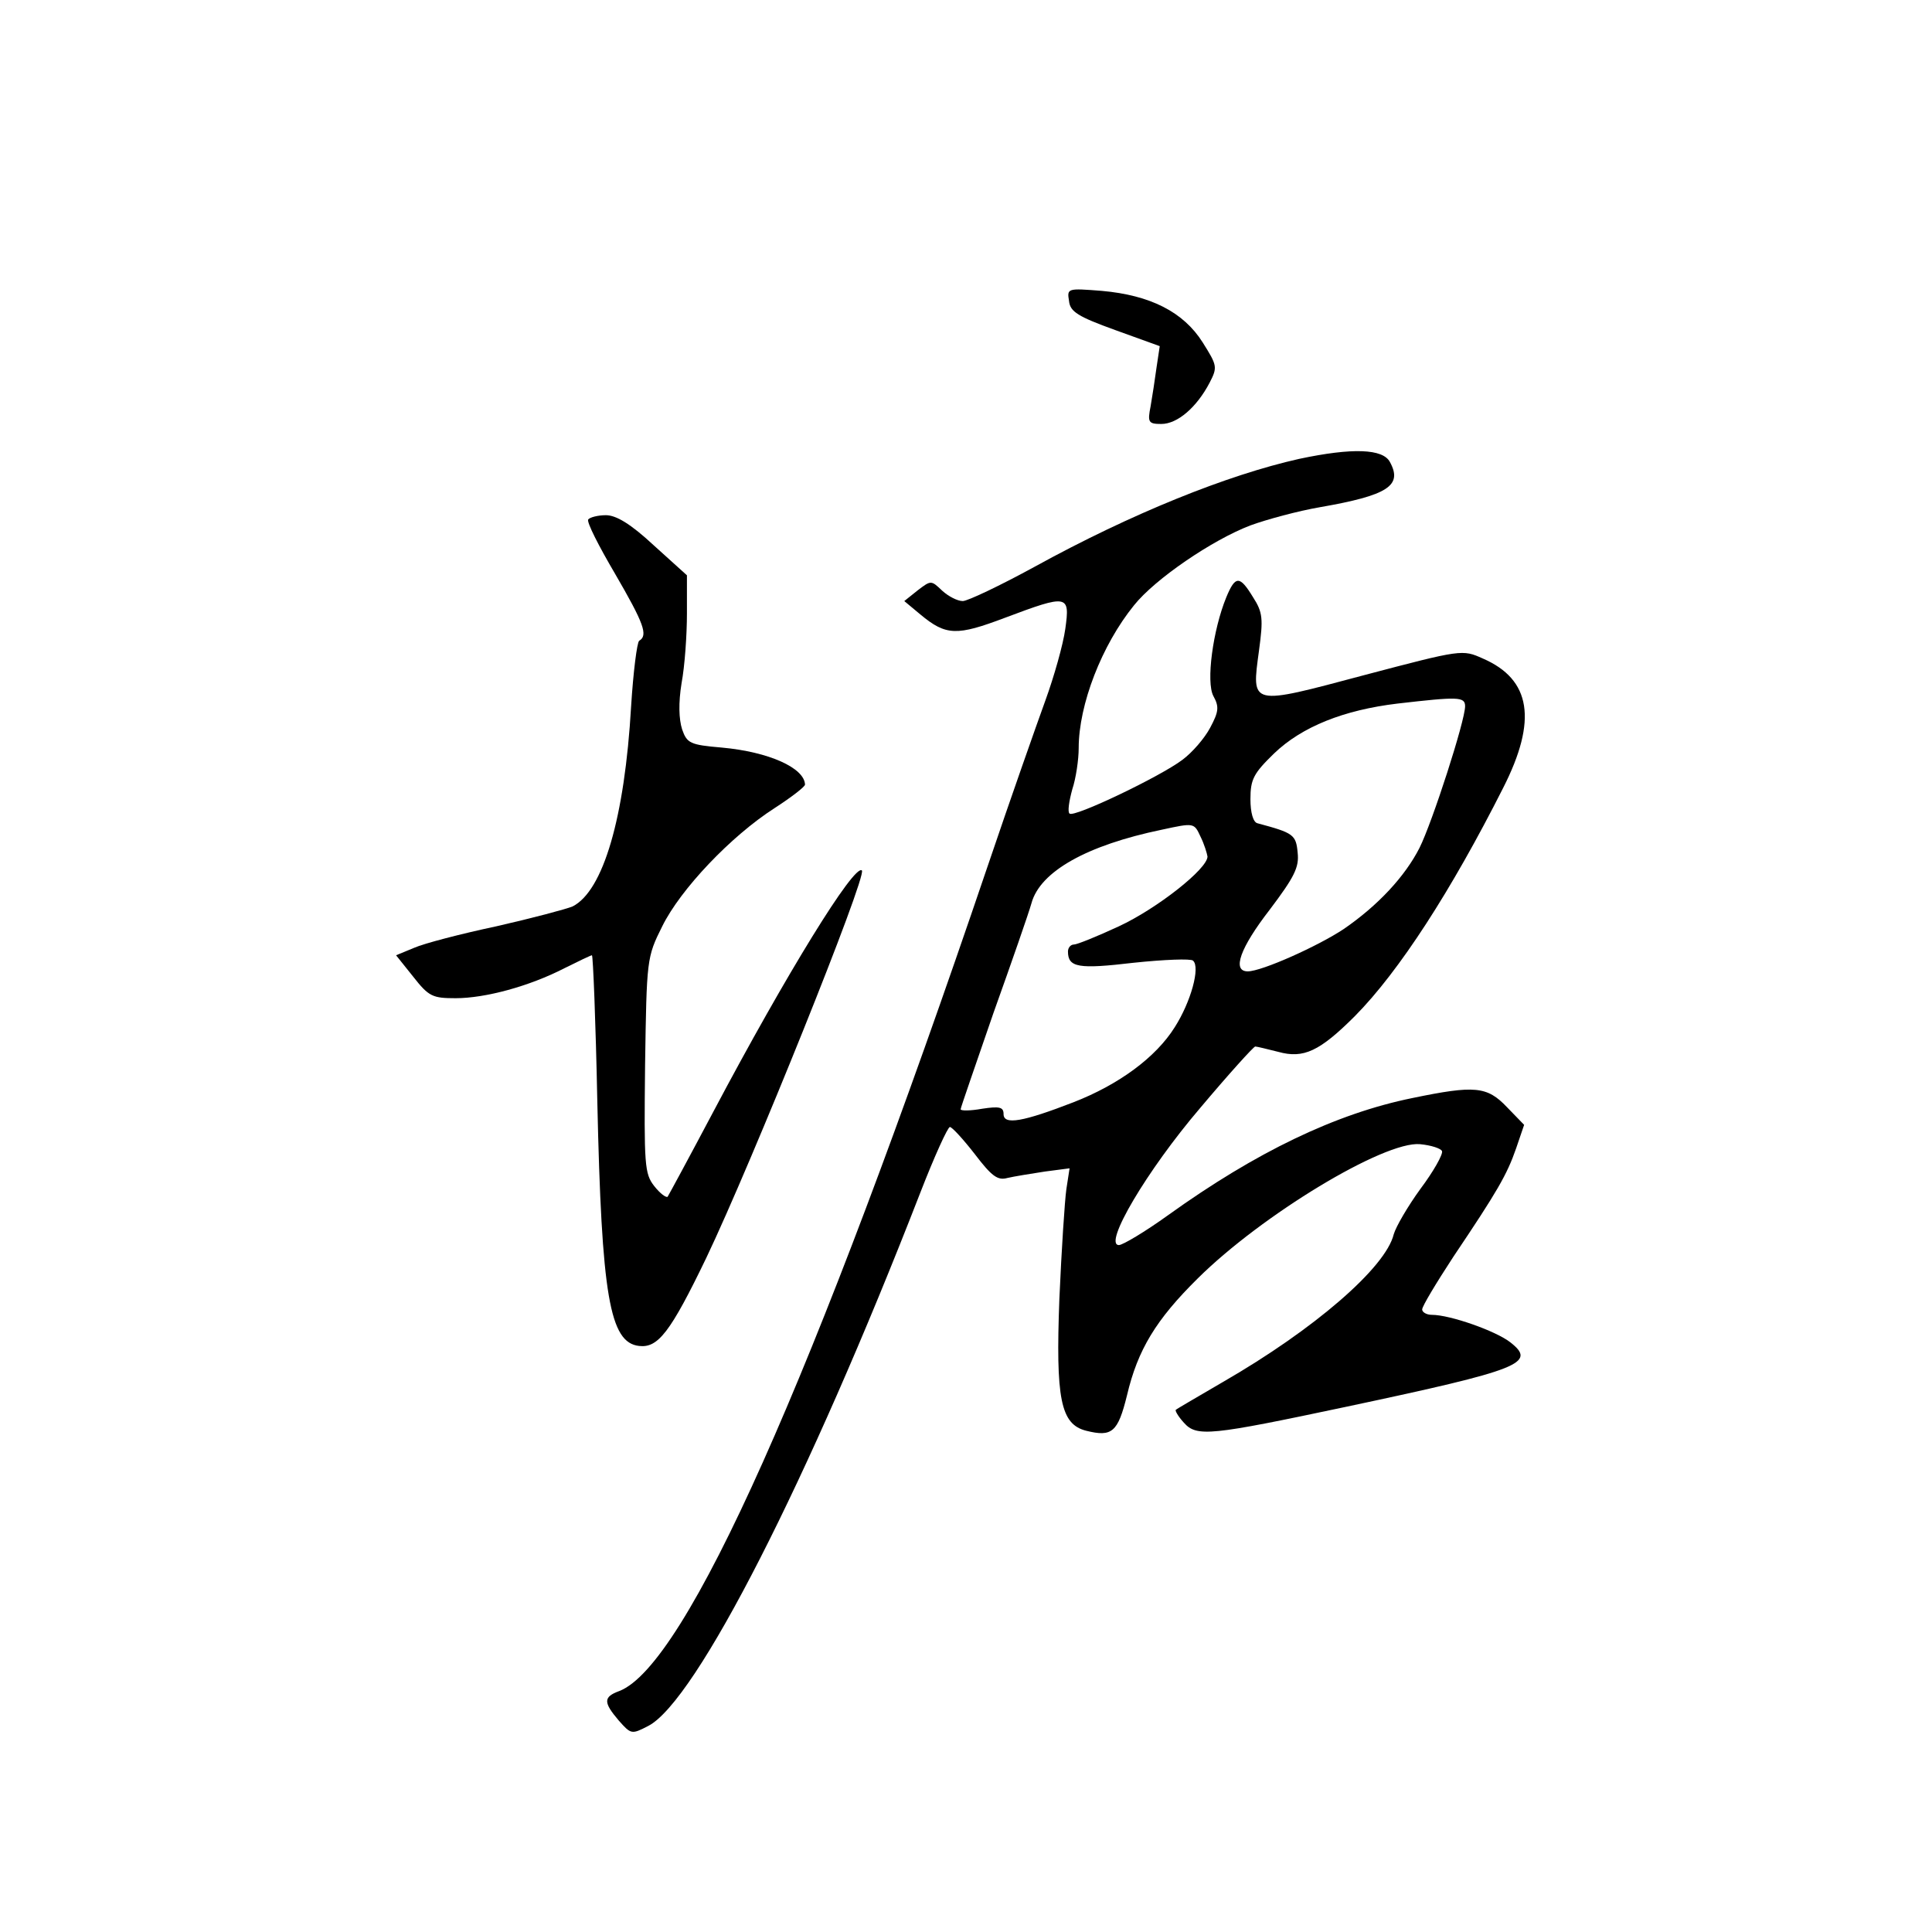 <?xml version="1.0" standalone="no"?>
<!DOCTYPE svg PUBLIC "-//W3C//DTD SVG 20010904//EN"
 "http://www.w3.org/TR/2001/REC-SVG-20010904/DTD/svg10.dtd">
<svg version="1.0" xmlns="http://www.w3.org/2000/svg"
 width="360pt" height="360pt" viewBox="0 0 360 360"
 preserveAspectRatio="xMidYMid meet">
<g transform="translate(0,360) scale(0.1,-0.1)"
fill="#000000" stroke="none">
<path d="M1992 3039 c2 -20 17 -29 86 -54 l83 -30 -6 -40 c-3 -22 -8 -55 -11
-72 -6 -30 -4 -33 20 -33 30 0 66 31 90 77 15 29 14 32 -13 75 -36 57 -98 88
-188 96 -64 5 -65 5 -61 -19z"/>
<path d="M2421 2745 c-134 -30 -313 -102 -493 -201 -64 -35 -125 -64 -134 -64
-10 0 -27 9 -38 19 -21 20 -21 20 -46 1 l-25 -20 30 -25 c48 -40 68 -40 158
-6 117 44 121 43 112 -21 -4 -29 -21 -89 -37 -133 -16 -44 -65 -183 -108 -310
-325 -958 -562 -1488 -686 -1536 -30 -11 -30 -21 -1 -55 23 -26 24 -26 55 -10
89 46 298 456 507 994 26 67 51 122 55 122 4 0 25 -23 46 -50 32 -42 43 -50
61 -45 13 3 44 8 70 12 l46 6 -6 -39 c-3 -21 -9 -113 -13 -204 -7 -186 2 -234
50 -246 48 -12 59 -3 76 66 20 85 54 141 132 218 119 118 347 256 414 250 21
-2 39 -8 41 -13 2 -6 -16 -38 -40 -70 -24 -33 -46 -71 -50 -85 -15 -62 -148
-177 -318 -275 -46 -27 -86 -50 -88 -52 -2 -1 4 -12 15 -24 24 -27 49 -24 304
30 325 69 354 81 304 120 -27 21 -112 51 -146 51 -10 0 -18 5 -18 10 0 6 26
49 58 98 82 122 100 153 117 202 l15 44 -32 33 c-37 39 -60 41 -176 17 -143
-29 -292 -101 -455 -218 -43 -31 -85 -56 -92 -56 -30 0 52 139 151 255 53 63
100 115 103 115 3 0 23 -5 43 -10 47 -13 77 1 143 67 82 83 179 233 276 425
64 126 52 202 -38 241 -38 17 -39 17 -221 -31 -214 -57 -210 -58 -196 46 8 59
7 71 -11 99 -25 41 -33 41 -50 0 -25 -61 -38 -158 -24 -184 11 -20 10 -29 -6
-59 -10 -19 -33 -46 -52 -60 -41 -31 -202 -108 -210 -100 -4 3 -1 23 5 45 7
21 12 56 12 77 0 81 43 192 103 266 39 49 146 122 217 149 30 11 89 27 130 34
126 22 154 40 130 84 -13 25 -70 27 -169 6z m309 -461 c0 -27 -61 -216 -85
-264 -27 -53 -77 -107 -141 -151 -48 -32 -153 -79 -179 -79 -30 0 -14 44 41
115 46 61 55 79 52 106 -3 34 -8 37 -75 55 -8 2 -13 20 -13 45 0 37 6 48 44
85 52 50 130 81 230 93 113 13 126 13 126 -5z m-480 -280 c0 -23 -94 -97 -165
-130 -41 -19 -78 -34 -84 -34 -6 0 -11 -6 -11 -13 0 -30 20 -33 122 -21 57 6
107 8 111 4 14 -12 -4 -77 -34 -124 -35 -56 -104 -107 -189 -140 -93 -36 -130
-43 -130 -22 0 13 -7 15 -40 10 -22 -4 -40 -4 -40 -1 0 3 28 83 61 179 34 95
66 187 71 205 16 59 103 108 243 137 60 13 60 13 72 -13 7 -14 12 -31 13 -37z"/>
<path d="M1096 2632 c-3 -5 20 -50 50 -101 54 -93 62 -115 45 -125 -4 -3 -11
-58 -15 -122 -12 -208 -52 -344 -109 -373 -12 -5 -76 -22 -142 -37 -66 -14
-135 -32 -153 -40 l-34 -14 32 -40 c29 -37 36 -40 79 -40 55 0 137 22 203 56
26 13 49 24 51 24 2 0 7 -123 10 -272 8 -363 23 -450 78 -456 35 -4 58 25 125
164 85 178 300 712 290 722 -14 13 -141 -193 -276 -448 -45 -85 -84 -157 -86
-160 -3 -2 -14 6 -25 20 -18 23 -19 39 -17 225 3 198 3 201 32 259 34 69 128
168 209 220 31 20 57 40 57 44 -1 31 -67 61 -155 69 -59 5 -65 8 -74 34 -6 19
-7 49 -1 86 6 32 10 90 10 130 l0 71 -62 56 c-43 40 -70 56 -89 56 -15 0 -30
-4 -33 -8z"/>
</g>
</svg>
